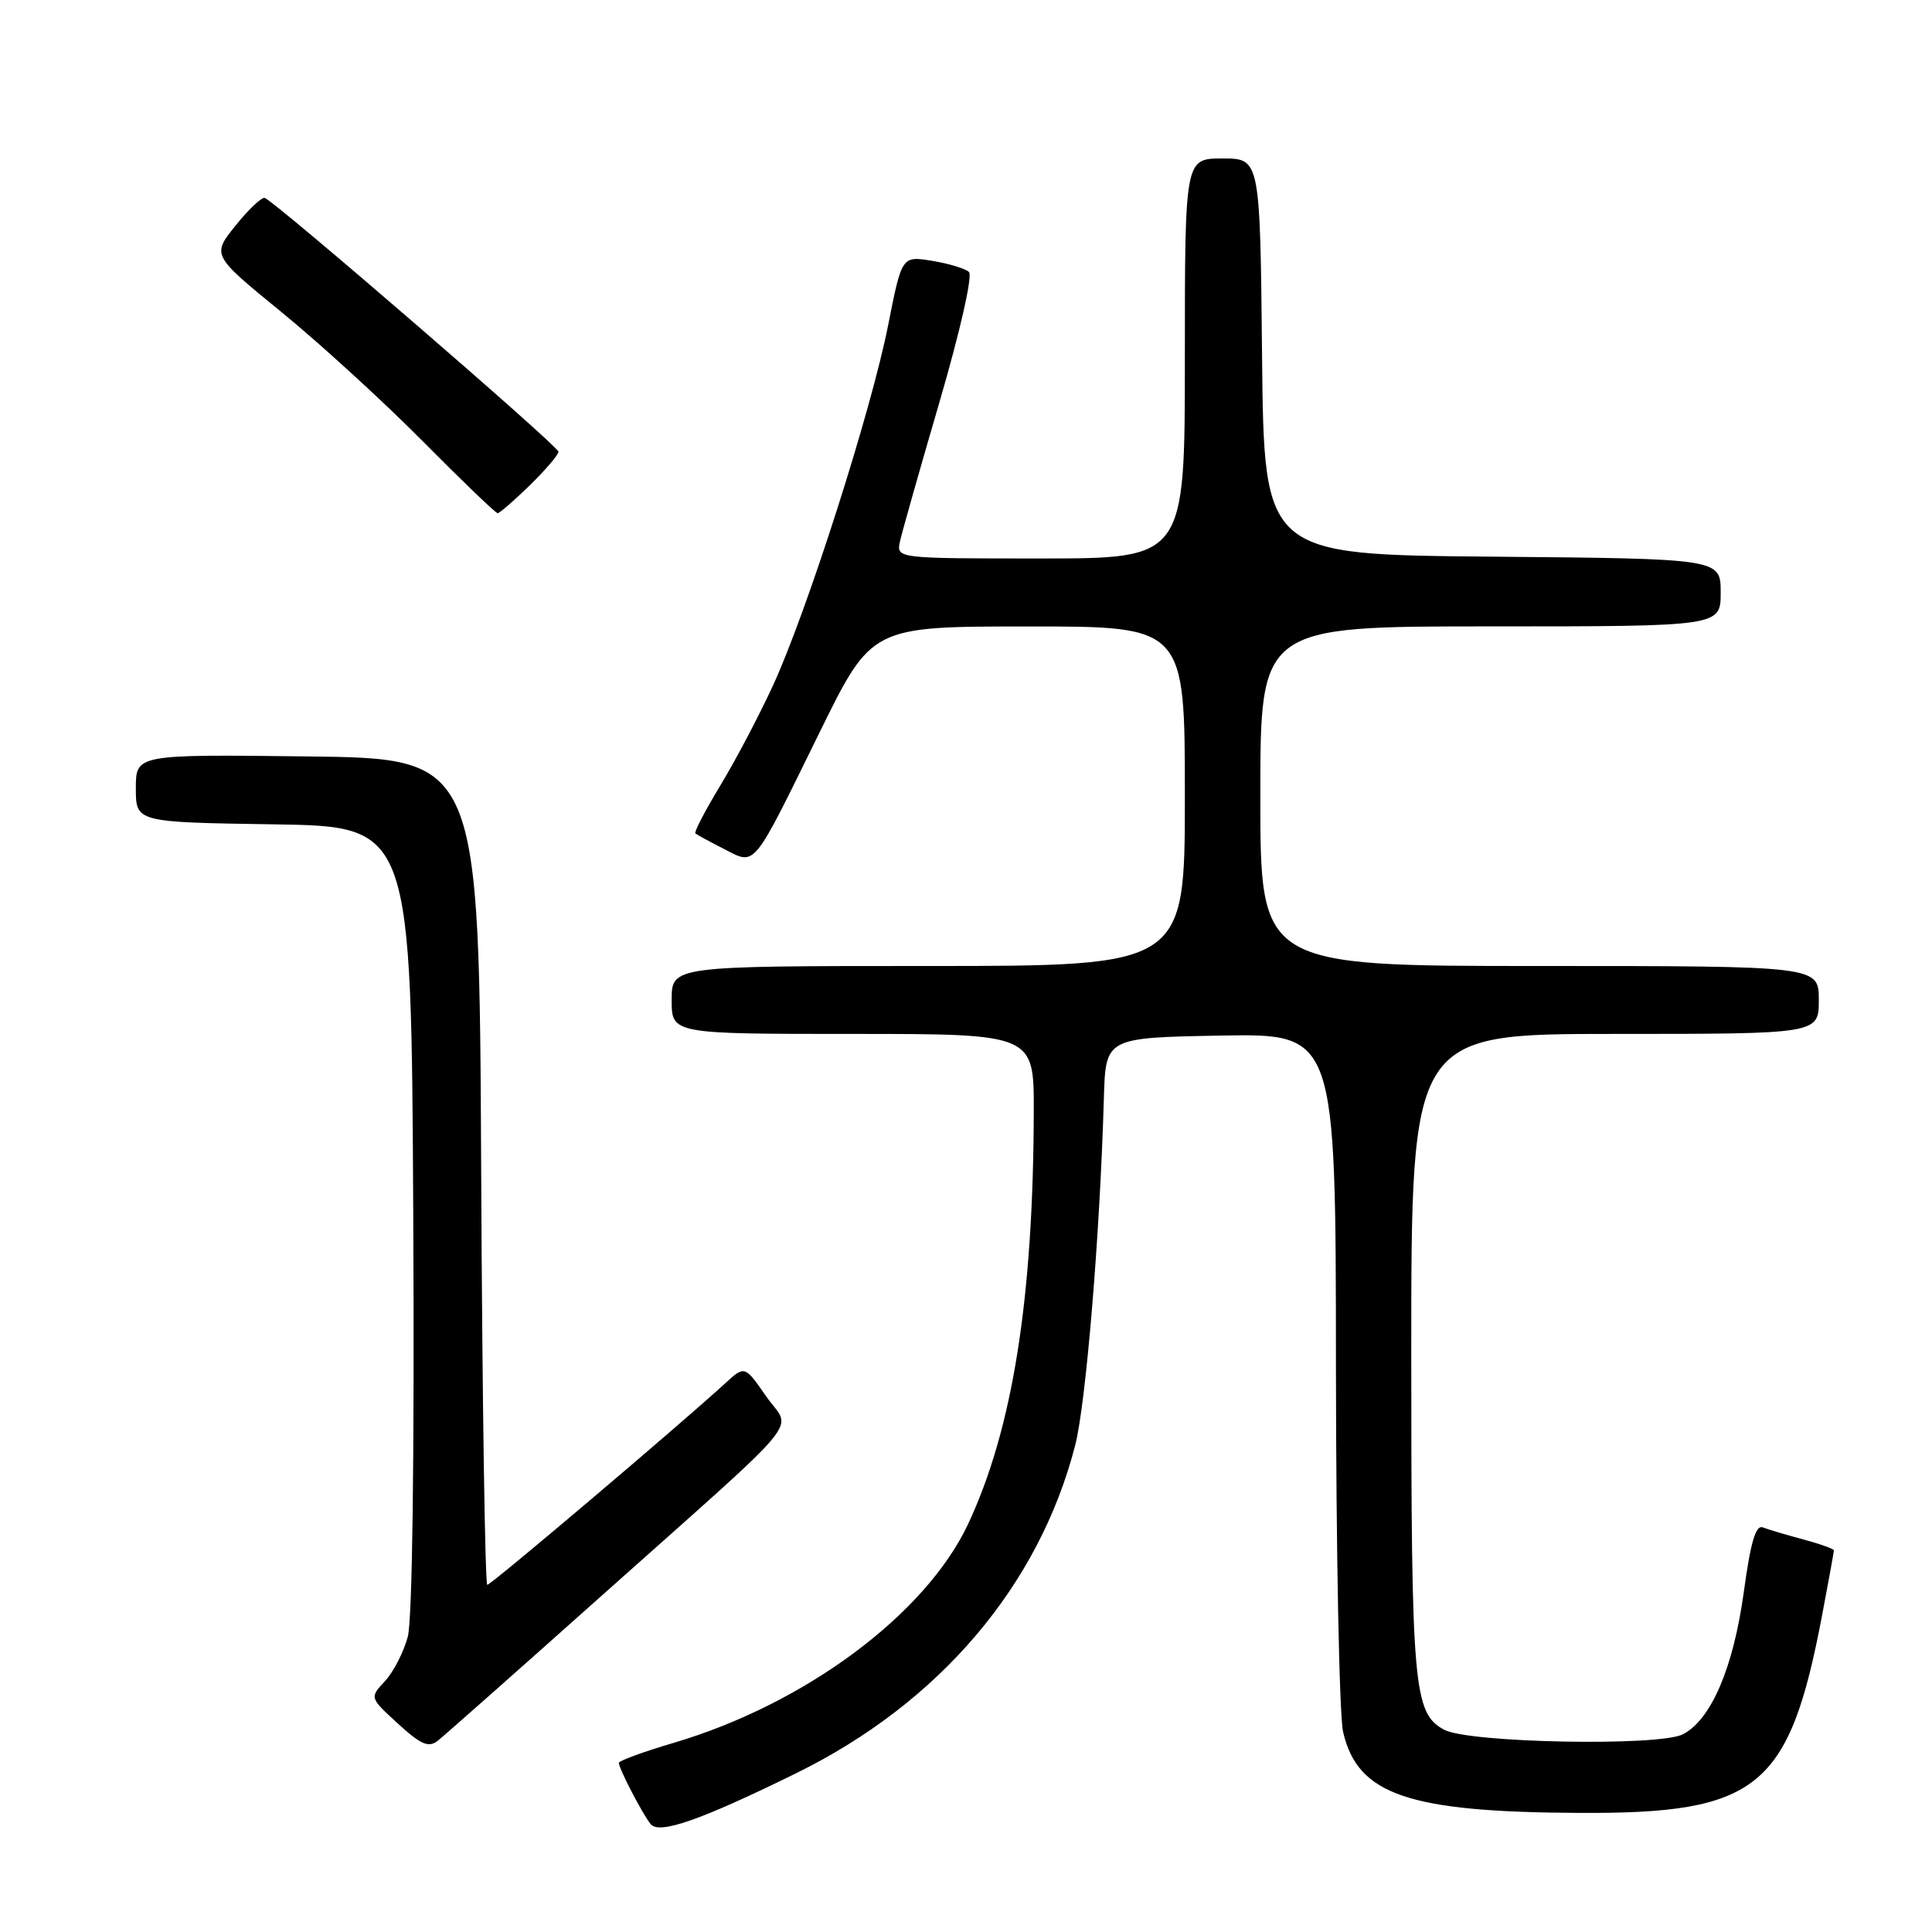 <?xml version="1.0" encoding="UTF-8" standalone="no"?>
<!DOCTYPE svg PUBLIC "-//W3C//DTD SVG 1.1//EN" "http://www.w3.org/Graphics/SVG/1.1/DTD/svg11.dtd" >
<svg xmlns="http://www.w3.org/2000/svg" xmlns:xlink="http://www.w3.org/1999/xlink" version="1.1" viewBox="0 0 256 256">
 <g >
 <path fill="currentColor"
d=" M 105.50 234.96 C 124.45 225.65 137.66 210.13 142.46 191.54 C 143.90 185.96 145.75 163.62 146.27 145.50 C 146.50 137.50 146.50 137.50 161.75 137.22 C 177.00 136.95 177.00 136.95 177.02 181.22 C 177.04 205.58 177.46 227.30 177.97 229.50 C 179.89 237.82 186.60 240.11 209.28 240.22 C 232.96 240.34 237.08 236.98 241.44 214.02 C 242.30 209.49 243.00 205.62 243.00 205.43 C 243.00 205.24 241.17 204.58 238.94 203.98 C 236.70 203.38 234.30 202.67 233.59 202.39 C 232.64 202.03 231.97 204.32 231.07 210.90 C 229.69 220.96 226.76 227.84 223.00 229.80 C 219.88 231.43 194.59 230.95 191.36 229.20 C 187.29 227.00 187.00 223.67 187.00 179.35 C 187.00 137.00 187.00 137.00 214.00 137.00 C 241.00 137.00 241.00 137.00 241.00 132.50 C 241.00 128.00 241.00 128.00 204.00 128.00 C 167.00 128.00 167.00 128.00 167.00 105.50 C 167.00 83.00 167.00 83.00 197.50 83.00 C 228.00 83.00 228.00 83.00 228.00 78.51 C 228.00 74.03 228.00 74.03 197.75 73.76 C 167.50 73.50 167.50 73.50 167.23 47.25 C 166.97 21.00 166.97 21.00 161.98 21.00 C 157.00 21.00 157.00 21.00 157.00 47.50 C 157.00 74.00 157.00 74.00 137.88 74.00 C 118.77 74.00 118.77 74.00 119.25 71.75 C 119.52 70.51 121.89 62.16 124.51 53.19 C 127.24 43.83 128.90 36.52 128.39 36.04 C 127.90 35.58 125.70 34.92 123.50 34.56 C 119.50 33.91 119.50 33.91 117.69 43.06 C 115.47 54.33 106.96 80.96 102.44 90.80 C 100.59 94.82 97.44 100.80 95.43 104.11 C 93.43 107.41 91.95 110.26 92.14 110.43 C 92.34 110.60 94.04 111.53 95.93 112.49 C 100.19 114.66 99.58 115.41 108.64 96.96 C 115.50 83.01 115.50 83.01 136.25 83.01 C 157.00 83.00 157.00 83.00 157.00 105.50 C 157.00 128.00 157.00 128.00 123.00 128.00 C 89.00 128.00 89.00 128.00 89.00 132.50 C 89.00 137.00 89.00 137.00 113.00 137.00 C 137.00 137.00 137.00 137.00 136.98 147.25 C 136.92 172.10 134.18 189.33 128.29 201.92 C 122.67 213.90 106.67 225.80 89.25 230.94 C 85.26 232.12 82.00 233.31 82.00 233.59 C 82.00 234.34 85.10 240.31 86.21 241.70 C 87.33 243.11 92.81 241.20 105.50 234.96 Z  M 78.99 212.09 C 107.60 186.57 104.86 189.86 101.52 185.02 C 98.68 180.93 98.68 180.93 96.09 183.30 C 89.78 189.07 65.07 210.00 64.57 210.00 C 64.27 210.00 63.90 185.36 63.76 155.25 C 63.50 100.50 63.50 100.50 40.75 100.23 C 18.00 99.96 18.00 99.96 18.00 104.46 C 18.00 108.95 18.00 108.95 36.25 109.23 C 54.50 109.50 54.50 109.50 54.76 161.36 C 54.92 193.37 54.64 214.63 54.03 216.90 C 53.48 218.93 52.12 221.57 51.00 222.77 C 48.97 224.95 48.97 224.95 52.73 228.39 C 55.77 231.17 56.78 231.61 57.99 230.67 C 58.81 230.03 68.26 221.67 78.99 212.09 Z  M 70.21 64.30 C 72.29 62.26 74.00 60.26 74.00 59.85 C 74.00 59.13 36.57 26.78 35.09 26.23 C 34.70 26.08 32.95 27.72 31.22 29.88 C 28.06 33.81 28.06 33.81 37.28 41.34 C 42.35 45.48 50.77 53.17 55.98 58.43 C 61.19 63.69 65.68 68.00 65.94 68.00 C 66.20 68.00 68.12 66.33 70.21 64.30 Z "/>
</g>
</svg>